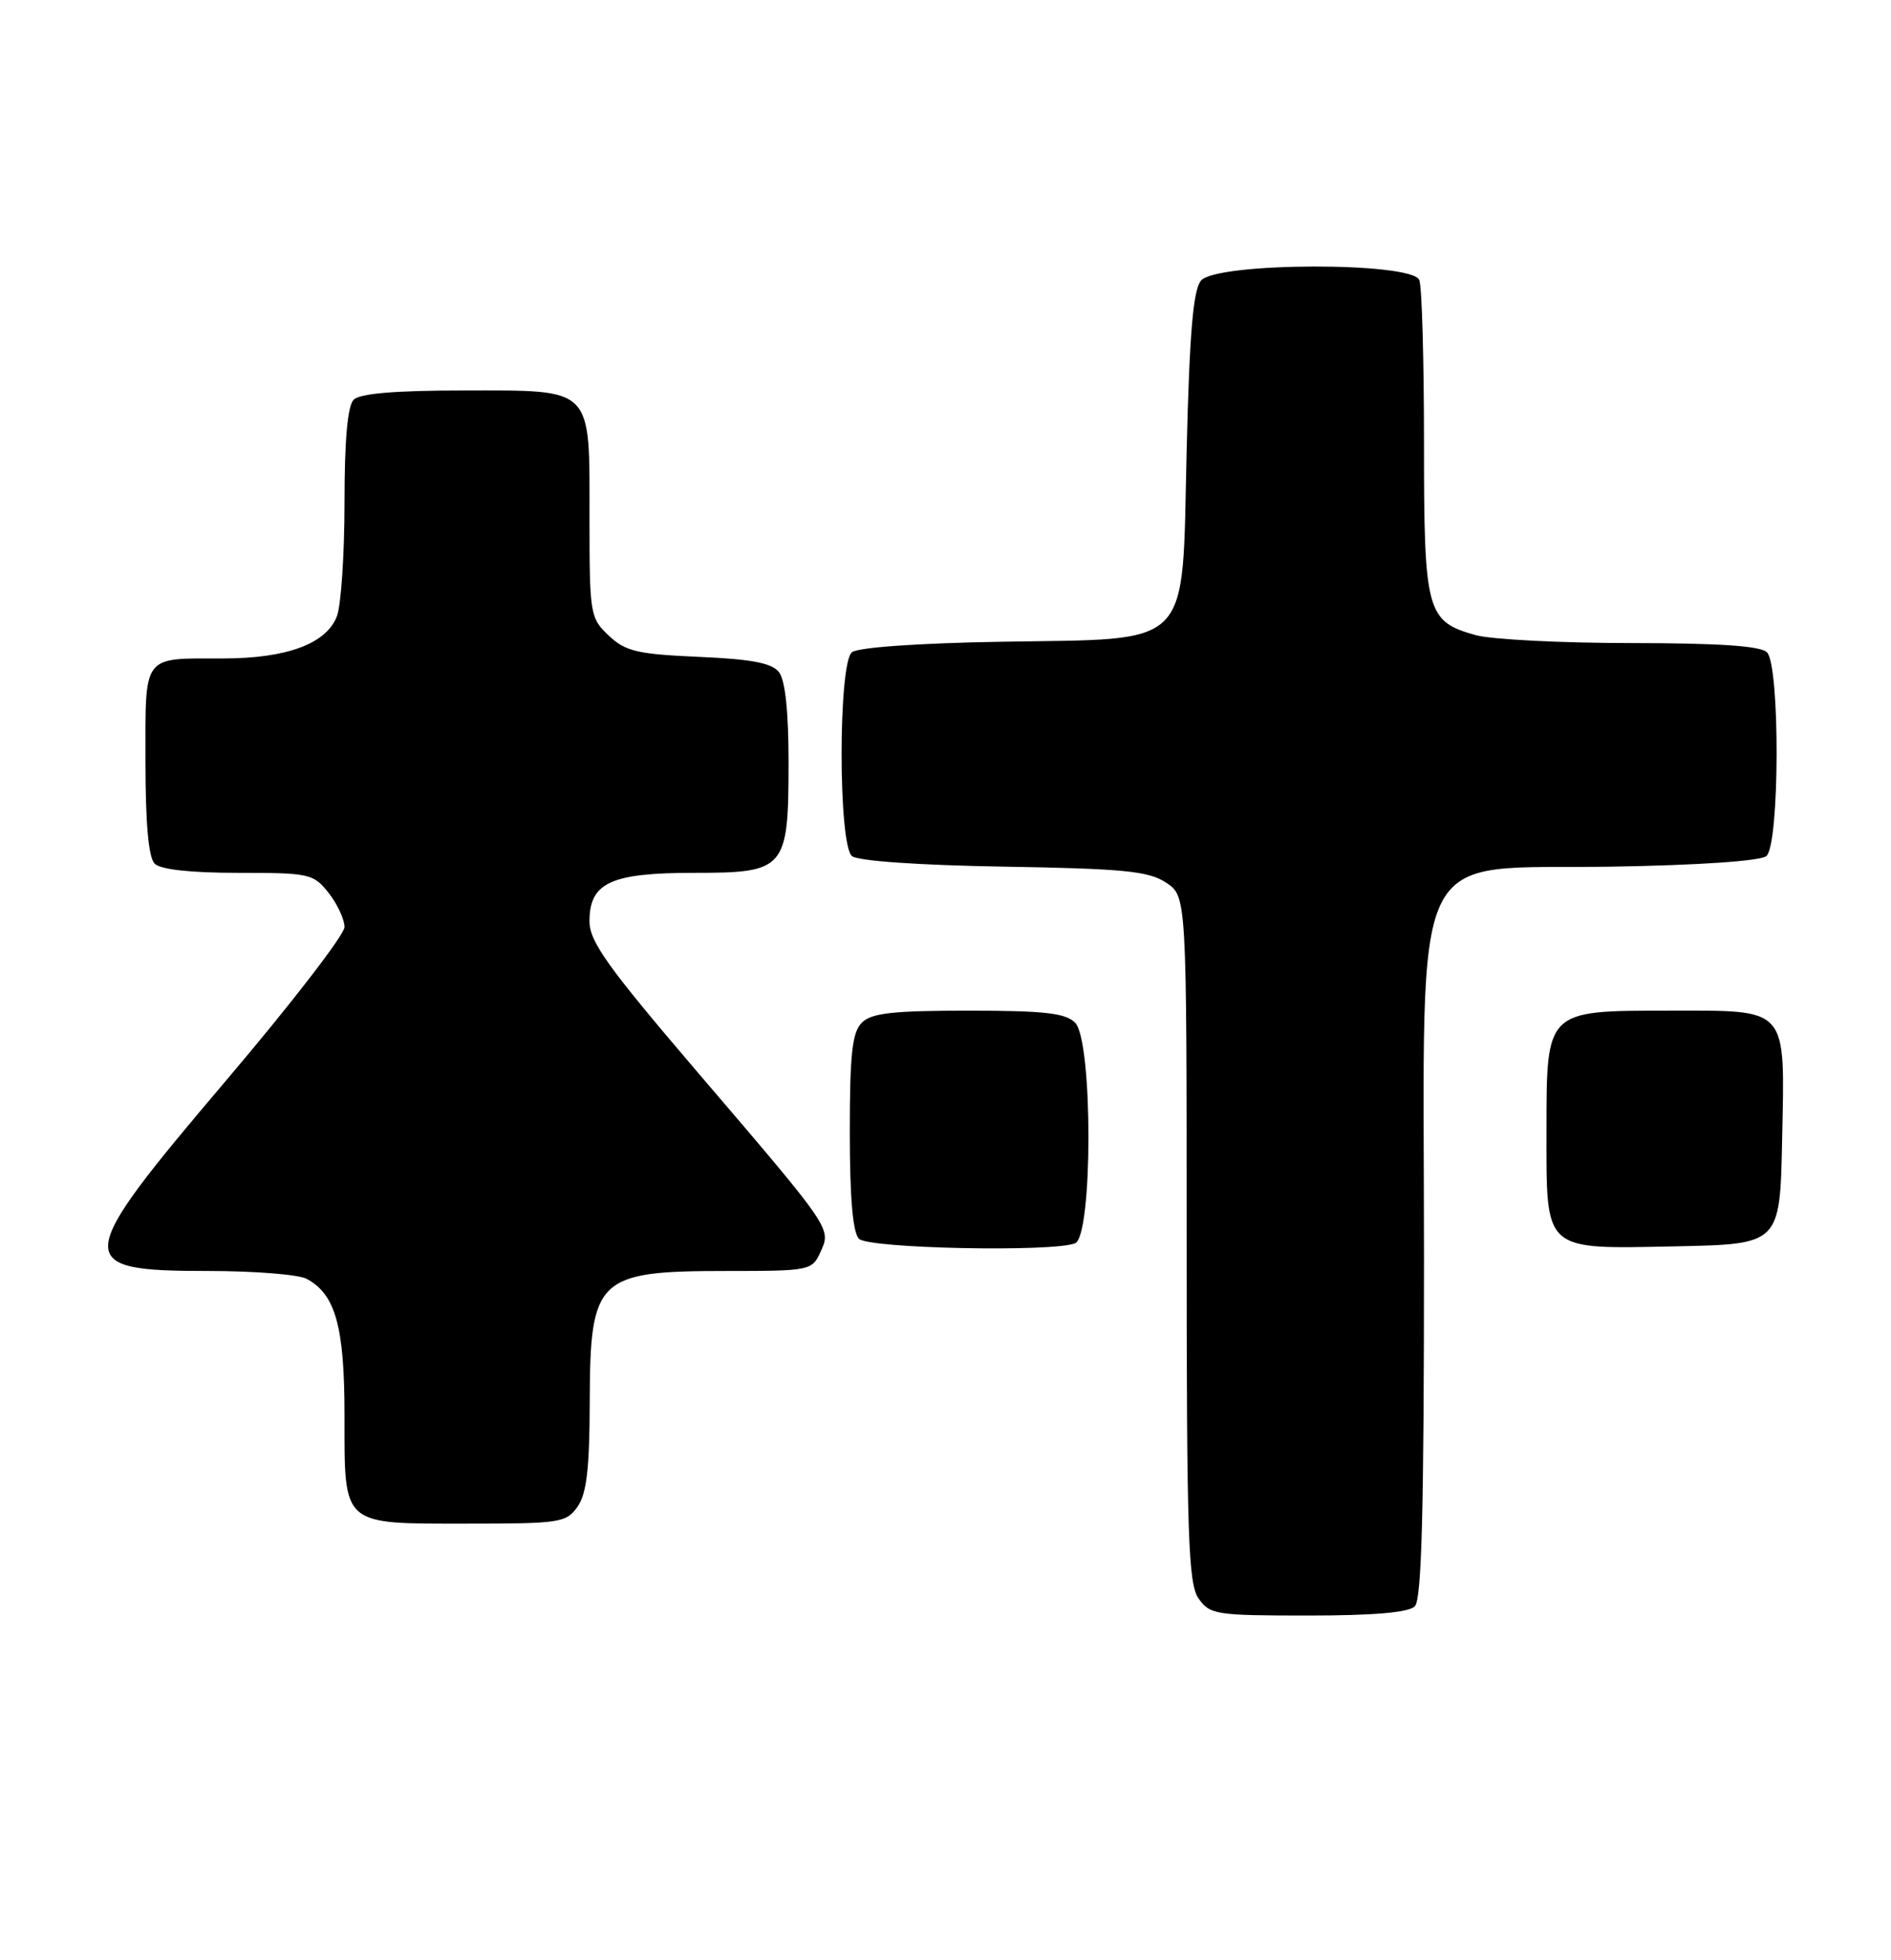 <?xml version="1.0" encoding="UTF-8" standalone="no"?>
<!DOCTYPE svg PUBLIC "-//W3C//DTD SVG 1.1//EN" "http://www.w3.org/Graphics/SVG/1.1/DTD/svg11.dtd" >
<svg xmlns="http://www.w3.org/2000/svg" xmlns:xlink="http://www.w3.org/1999/xlink" version="1.1" viewBox="0 0 247 256">
 <g >
 <path fill="currentColor"
d=" M 184.80 209.80 C 185.70 208.90 186.00 197.43 186.00 164.32 C 186.00 108.73 183.64 113.64 210.64 113.19 C 221.92 113.00 229.96 112.45 230.72 111.81 C 232.46 110.37 232.52 86.92 230.80 85.20 C 229.96 84.36 224.58 84.00 213.05 83.99 C 203.95 83.99 194.83 83.52 192.78 82.96 C 186.32 81.16 186.00 79.99 186.00 57.86 C 186.00 47.03 185.73 37.45 185.39 36.58 C 184.47 34.18 158.88 34.24 156.87 36.65 C 155.85 37.88 155.37 43.49 155.00 58.79 C 154.36 85.16 156.09 83.37 130.70 83.82 C 119.90 84.00 112.03 84.56 111.27 85.19 C 109.48 86.68 109.48 110.32 111.28 111.81 C 112.04 112.45 119.99 113.00 131.07 113.19 C 146.77 113.45 150.01 113.77 152.30 115.27 C 155.00 117.05 155.00 117.05 155.00 161.80 C 155.00 200.69 155.20 206.85 156.56 208.78 C 158.03 210.88 158.82 211.00 170.86 211.00 C 179.43 211.00 183.99 210.61 184.80 209.80 Z  M 75.44 196.78 C 76.63 195.09 77.01 191.80 77.03 183.03 C 77.08 166.87 77.99 166.00 94.96 166.00 C 105.76 166.00 106.07 165.94 107.16 163.54 C 108.59 160.42 108.78 160.69 91.09 140.01 C 79.33 126.25 77.00 122.99 77.00 120.32 C 77.00 115.28 79.78 114.00 90.67 114.00 C 102.62 114.00 103.00 113.55 103.00 99.47 C 103.00 92.92 102.56 88.82 101.75 87.79 C 100.81 86.59 98.18 86.09 91.27 85.79 C 83.25 85.44 81.71 85.08 79.52 83.02 C 77.08 80.72 77.00 80.25 77.00 67.65 C 77.00 50.35 77.64 51.00 60.55 51.00 C 51.65 51.00 47.01 51.39 46.20 52.20 C 45.40 53.00 45.00 57.45 45.00 65.63 C 45.00 72.36 44.55 79.05 44.01 80.48 C 42.64 84.08 37.46 86.00 29.11 86.00 C 18.50 86.00 19.00 85.34 19.00 99.41 C 19.00 107.56 19.40 112.00 20.20 112.80 C 20.97 113.57 24.89 114.00 31.13 114.00 C 40.45 114.00 40.94 114.11 42.93 116.63 C 44.07 118.08 45.00 120.09 45.00 121.08 C 45.00 122.08 38.03 131.12 29.50 141.16 C 9.44 164.80 9.33 166.00 27.27 166.00 C 33.24 166.00 39.00 166.46 40.06 167.03 C 43.83 169.05 45.00 173.27 45.00 184.88 C 45.00 199.42 44.52 199.00 61.01 199.00 C 73.18 199.00 73.97 198.88 75.44 196.78 Z  M 140.42 162.39 C 142.75 161.50 142.76 135.91 140.43 133.57 C 139.17 132.31 136.40 132.00 126.50 132.00 C 116.60 132.00 113.83 132.31 112.57 133.57 C 111.31 134.84 111.00 137.63 111.00 147.87 C 111.00 156.44 111.39 160.99 112.20 161.80 C 113.46 163.06 137.36 163.56 140.42 162.39 Z  M 232.78 148.85 C 233.13 131.30 233.75 132.00 217.93 132.00 C 201.91 132.00 202.00 131.91 202.00 147.67 C 202.00 163.61 201.46 163.13 218.93 162.78 C 232.50 162.50 232.50 162.50 232.78 148.85 Z "/>
</g>
</svg>